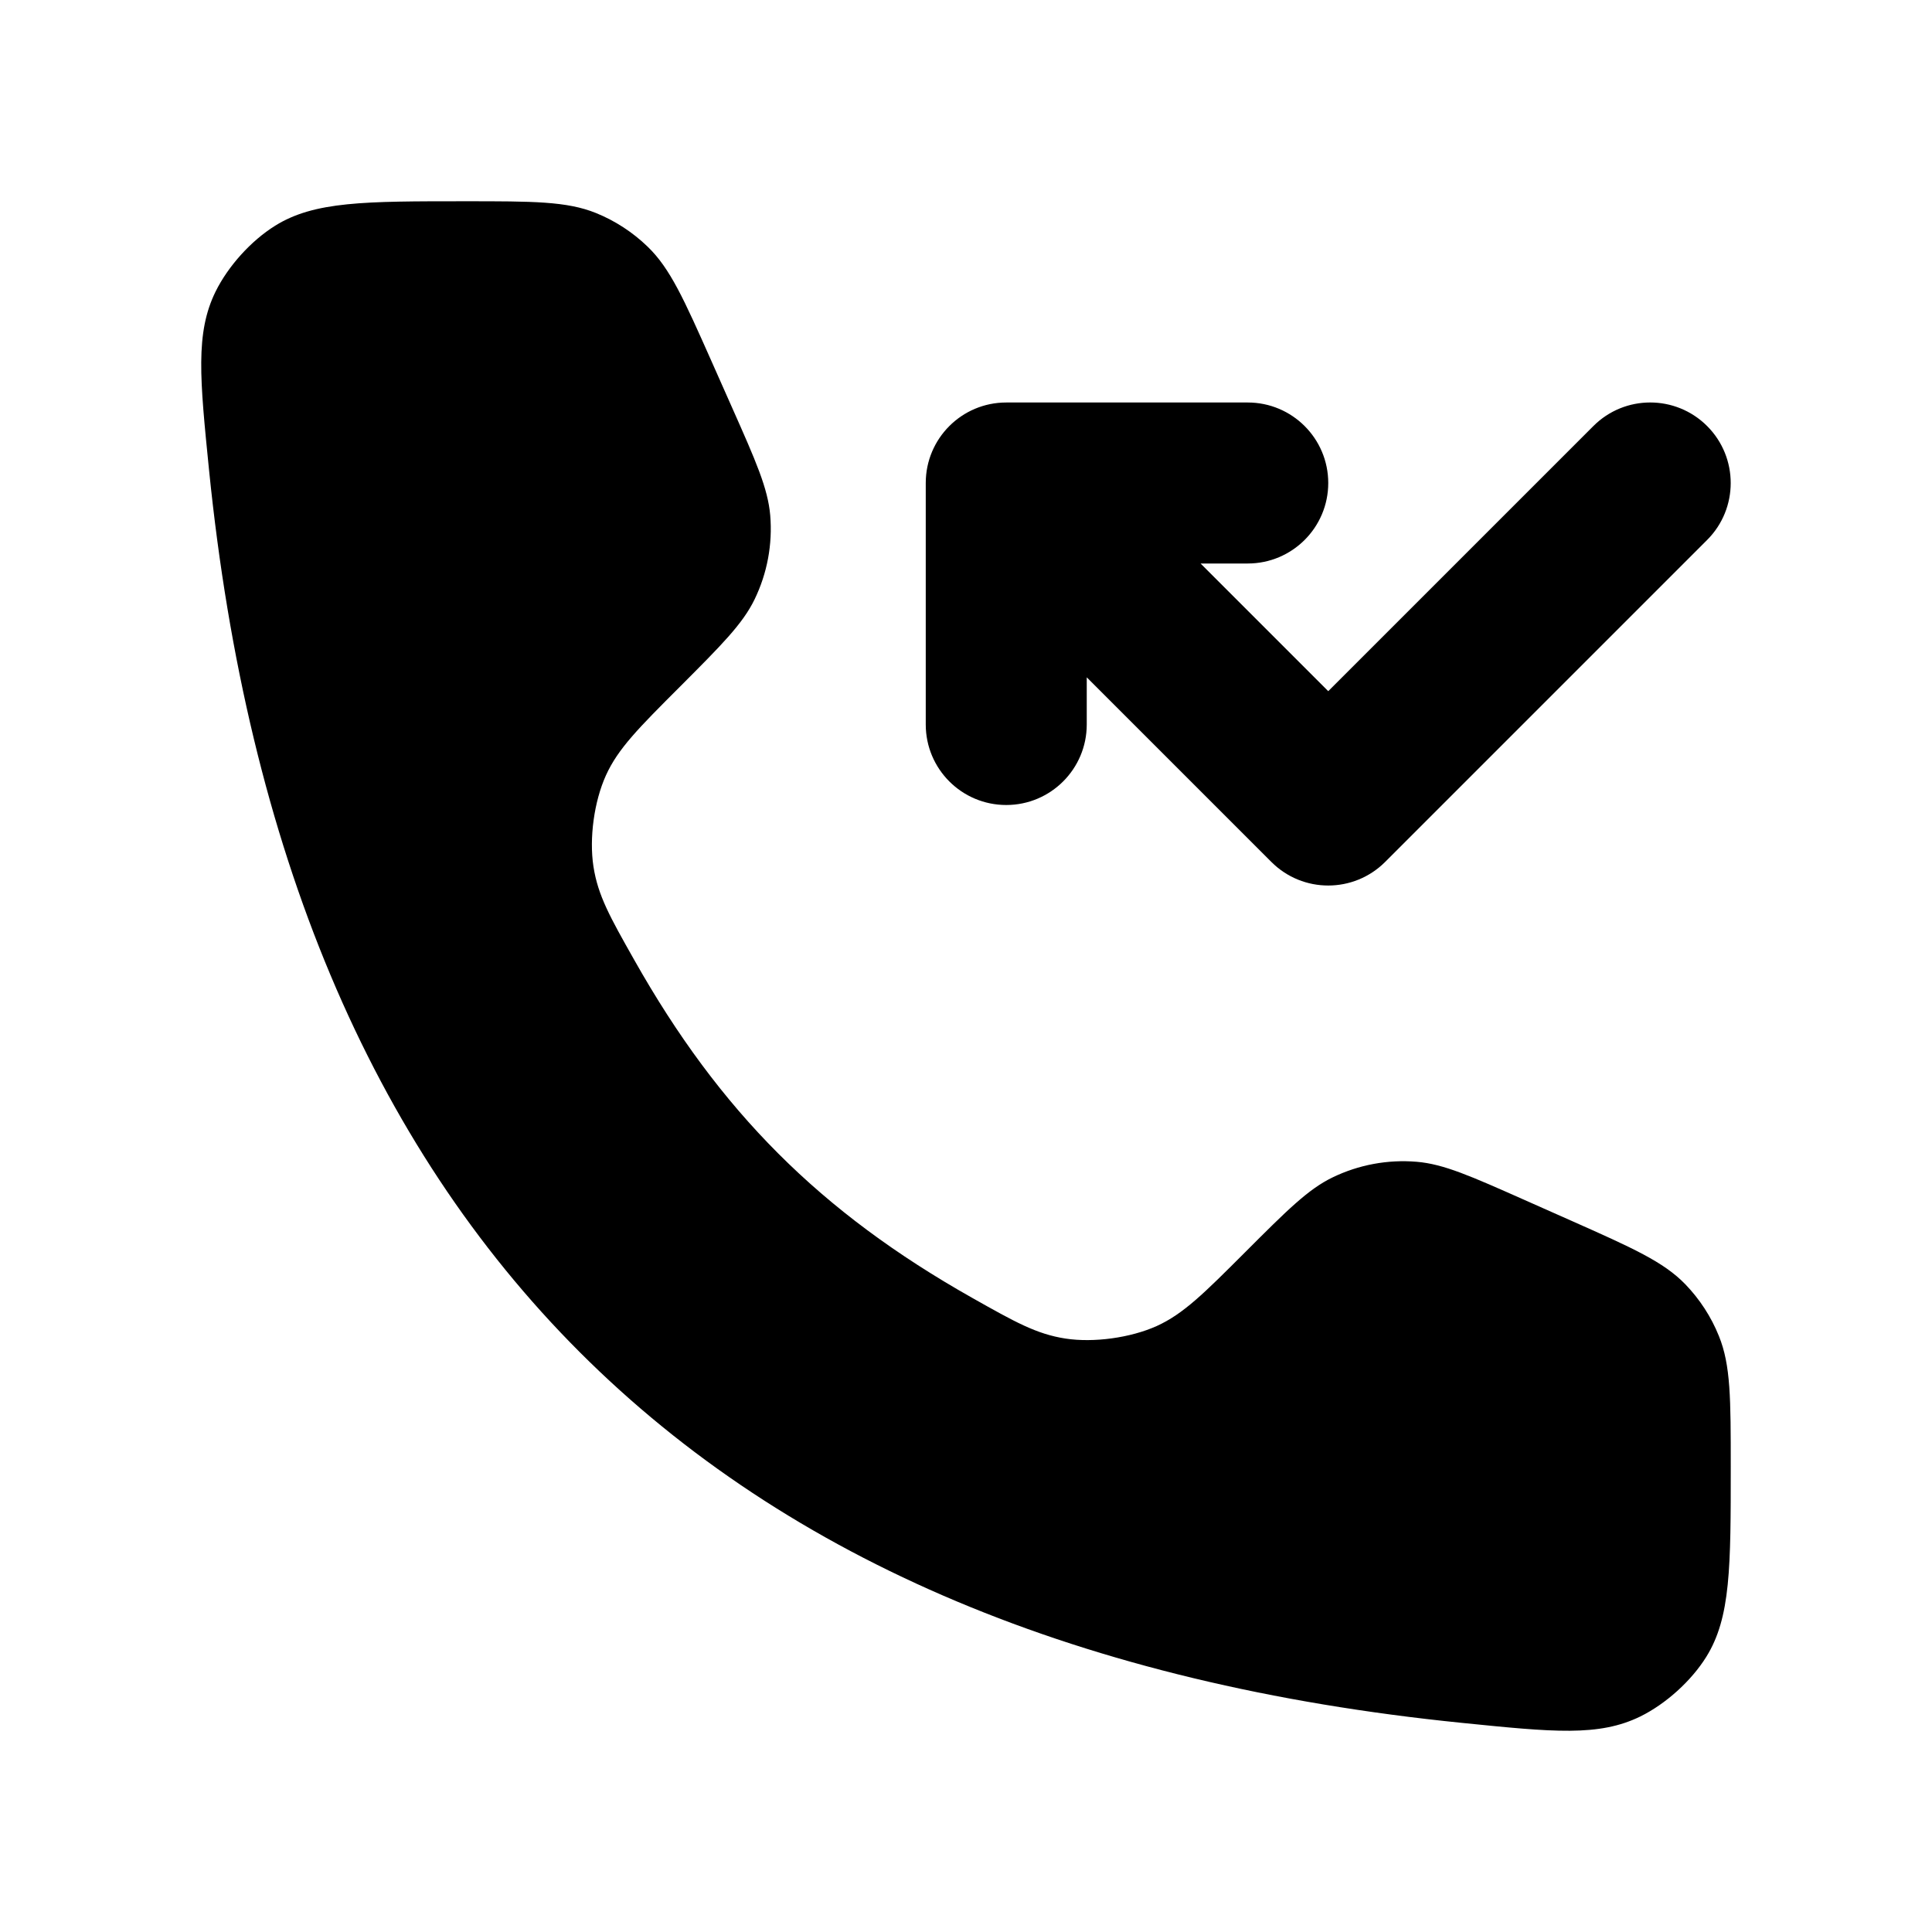 <svg width="24" height="24" viewBox="0 0 24 24" xmlns="http://www.w3.org/2000/svg">
    <path class="pr-icon-bulk-primary" fill-rule="evenodd" clip-rule="evenodd" d="M12.5 5L15.5 5C16.052 5 16.5 5.448 16.5 6C16.5 6.552 16.052 7 15.5 7L14.914 7L16.5 8.586L19.793 5.293C20.183 4.902 20.816 4.902 21.207 5.293C21.597 5.684 21.597 6.317 21.207 6.707L17.207 10.707C16.816 11.098 16.183 11.098 15.793 10.707L13.5 8.414V9C13.5 9.552 13.052 10 12.5 10C11.947 10 11.5 9.552 11.5 9L11.5 6C11.5 5.448 11.947 5 12.5 5Z" />
    <path class="pr-icon-bulk-secondary" d="M9.091 5.056L8.838 4.486C8.497 3.719 8.326 3.335 8.045 3.064C7.86 2.885 7.642 2.743 7.403 2.646C7.041 2.5 6.621 2.5 5.781 2.5C4.531 2.5 3.905 2.5 3.418 2.804C3.119 2.99 2.834 3.306 2.678 3.622C2.425 4.137 2.483 4.705 2.597 5.841C3.55 15.262 8.737 20.45 18.159 21.402C19.295 21.517 19.862 21.575 20.378 21.322C20.694 21.166 21.01 20.881 21.196 20.582C21.5 20.094 21.5 19.469 21.5 18.218C21.5 17.378 21.5 16.959 21.353 16.597C21.257 16.358 21.115 16.14 20.936 15.954C20.665 15.674 20.281 15.503 19.514 15.162L18.944 14.909C18.271 14.61 17.935 14.46 17.598 14.432C17.239 14.402 16.878 14.469 16.554 14.626C16.25 14.773 15.989 15.034 15.469 15.554C14.957 16.066 14.701 16.322 14.368 16.473C14.043 16.619 13.587 16.682 13.235 16.628C12.874 16.572 12.608 16.422 12.076 16.122C10.192 15.059 8.941 13.808 7.878 11.923C7.578 11.392 7.428 11.126 7.372 10.764C7.318 10.412 7.38 9.957 7.527 9.632C7.678 9.299 7.934 9.043 8.446 8.531C8.966 8.01 9.226 7.75 9.374 7.445C9.531 7.121 9.598 6.761 9.568 6.402C9.539 6.065 9.39 5.729 9.091 5.056Z" />
</svg>
